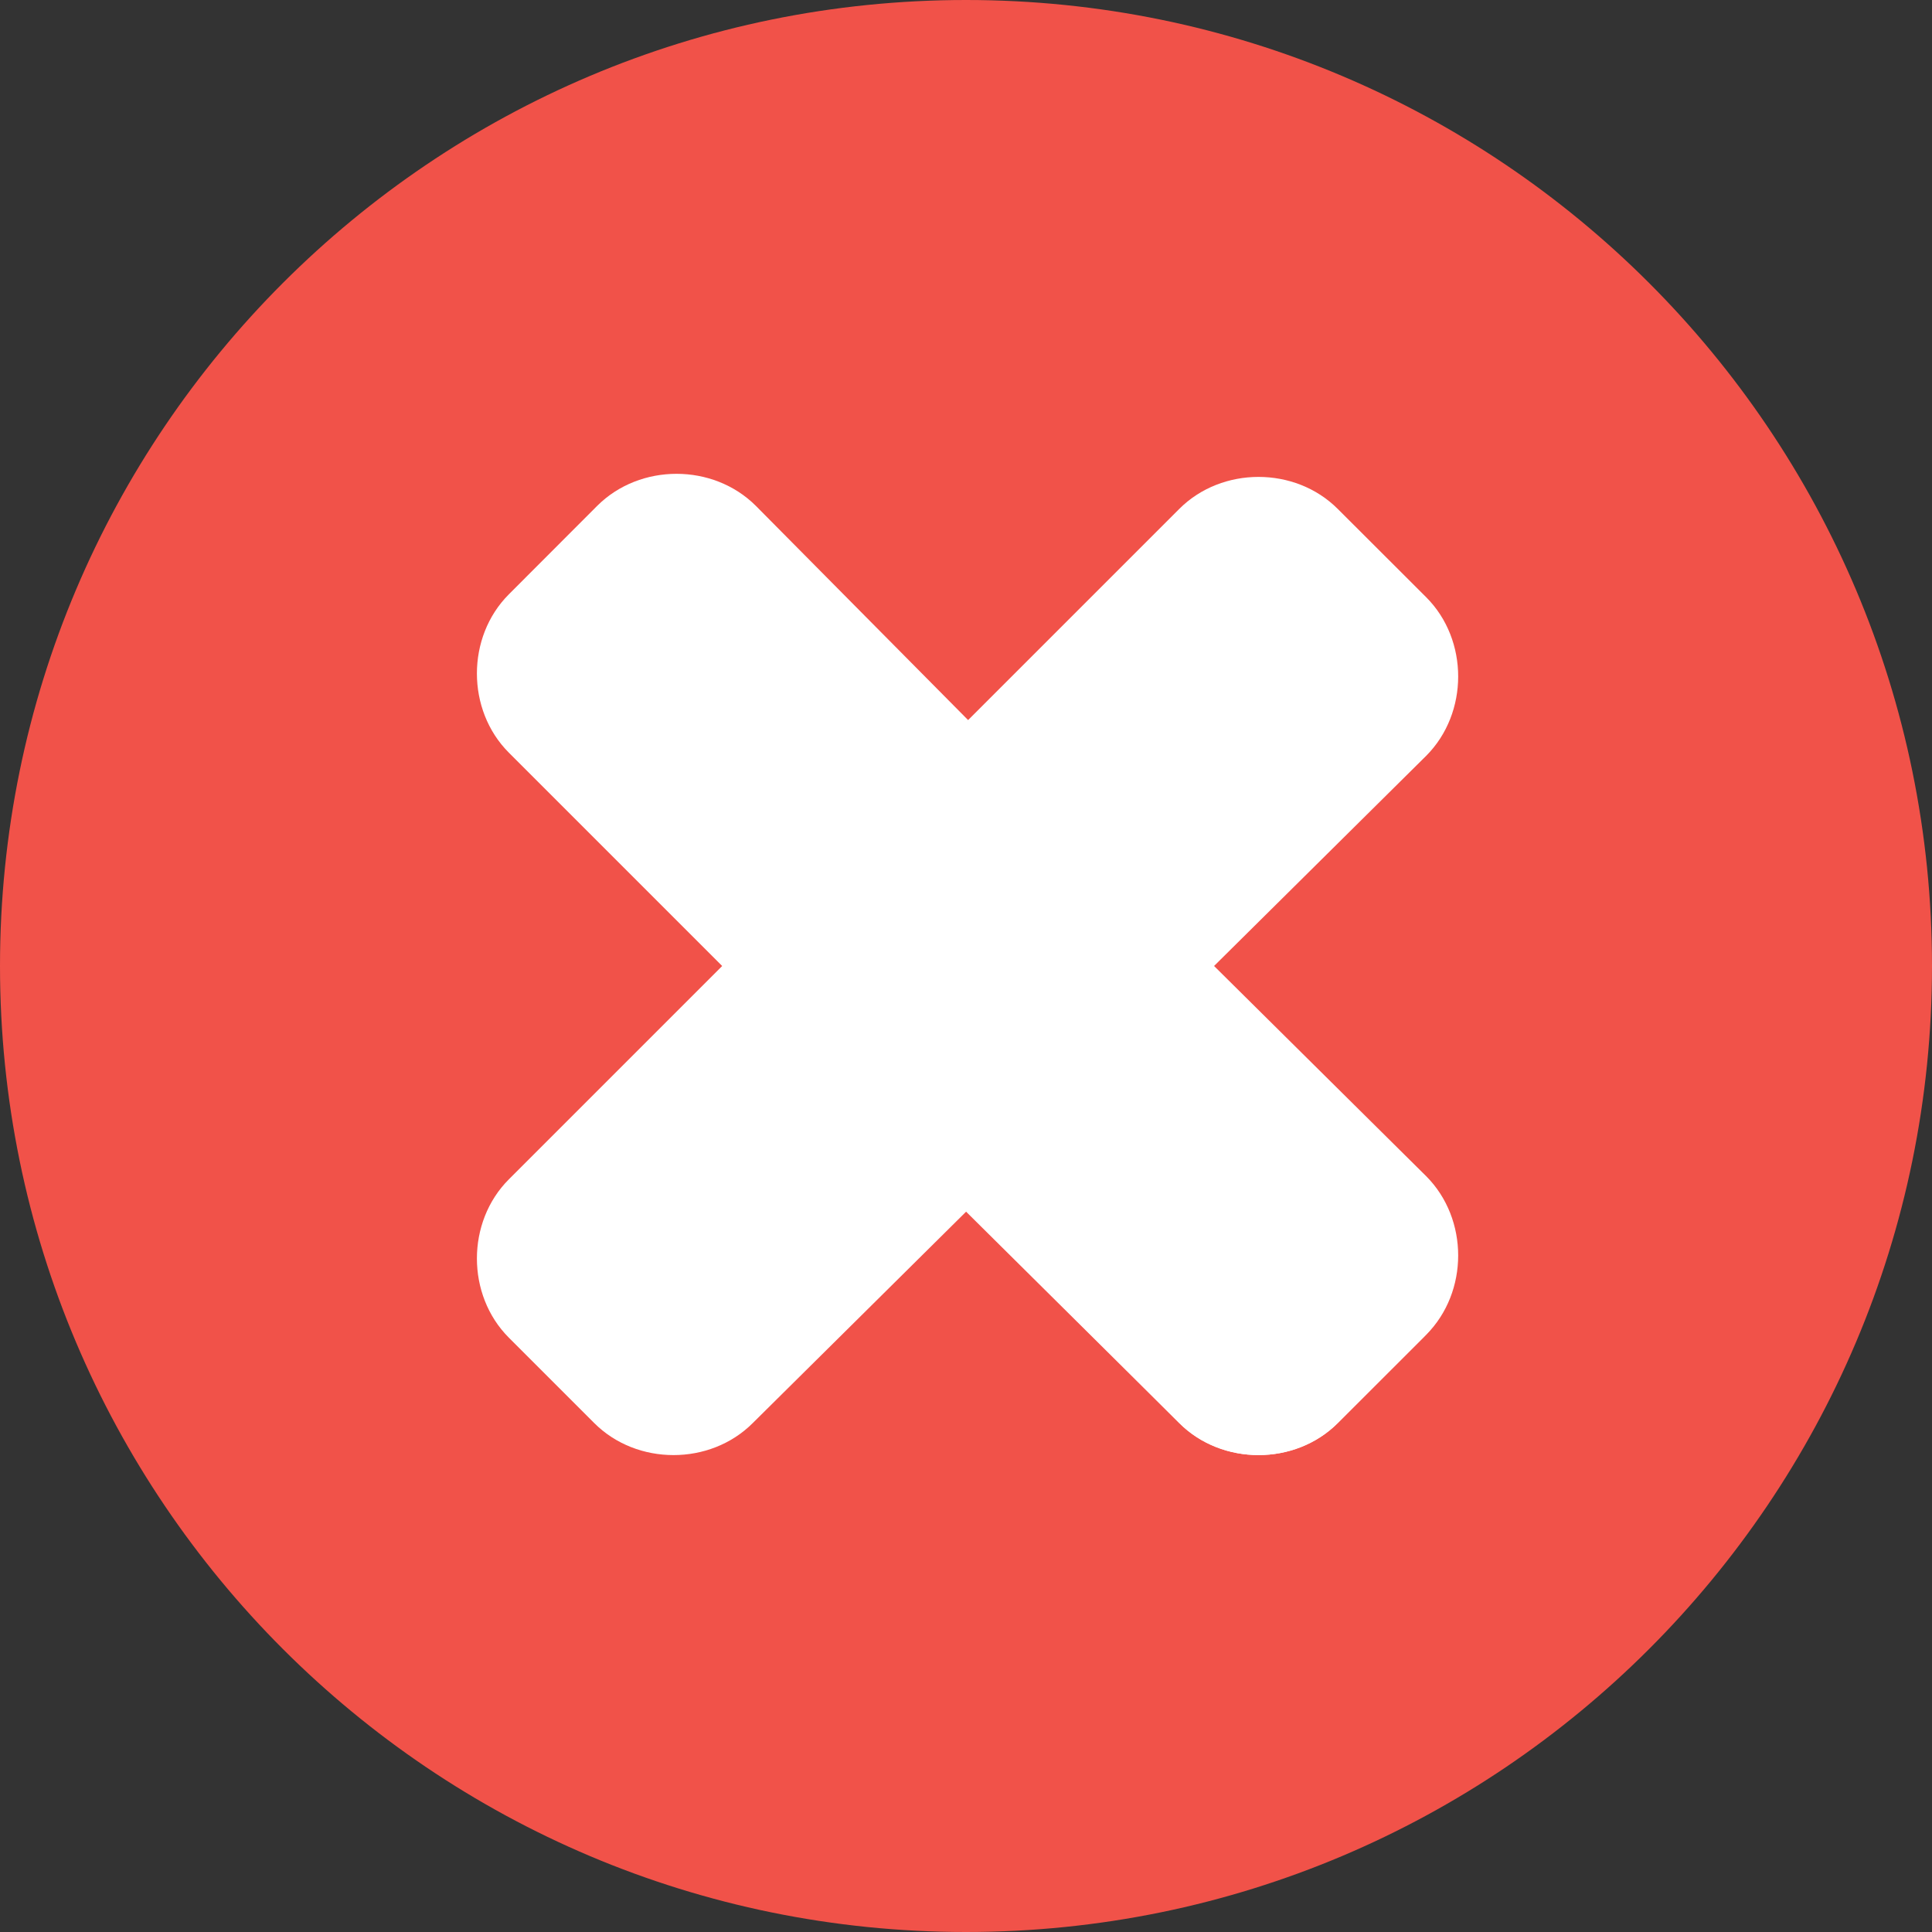 <svg width="15" height="15" viewBox="0 0 15 15" fill="none" xmlns="http://www.w3.org/2000/svg">
<rect x="0" y="0" width="15" height="15" fill="#333333" stroke="none"/>
<path d="M7.5 15C11.642 15 15 11.642 15 7.5C15 3.358 11.642 0 7.5 0C3.358 0 0 3.358 0 7.5C0 11.642 3.358 15 7.5 15Z" fill="#F15249"/>
<path d="M11.049 9.156C11.38 9.487 11.38 10.055 11.049 10.386L10.386 11.049C10.055 11.38 9.487 11.38 9.156 11.049L3.951 5.844C3.62 5.513 3.62 4.945 3.951 4.614L4.637 3.927C4.969 3.596 5.536 3.596 5.868 3.927L11.049 9.156Z" fill="white"/>
<path d="M8.304 6.388L6.388 8.304L9.156 11.049C9.487 11.38 10.055 11.38 10.386 11.049L11.073 10.363C11.404 10.031 11.404 9.464 11.073 9.132L8.304 6.388Z" fill="white"/>
<path d="M9.156 3.951C9.487 3.62 10.055 3.62 10.386 3.951L11.073 4.637C11.404 4.968 11.404 5.536 11.073 5.868L5.844 11.049C5.513 11.38 4.945 11.38 4.614 11.049L3.951 10.386C3.62 10.055 3.62 9.487 3.951 9.156L9.156 3.951Z" fill="white"/>
</svg>
